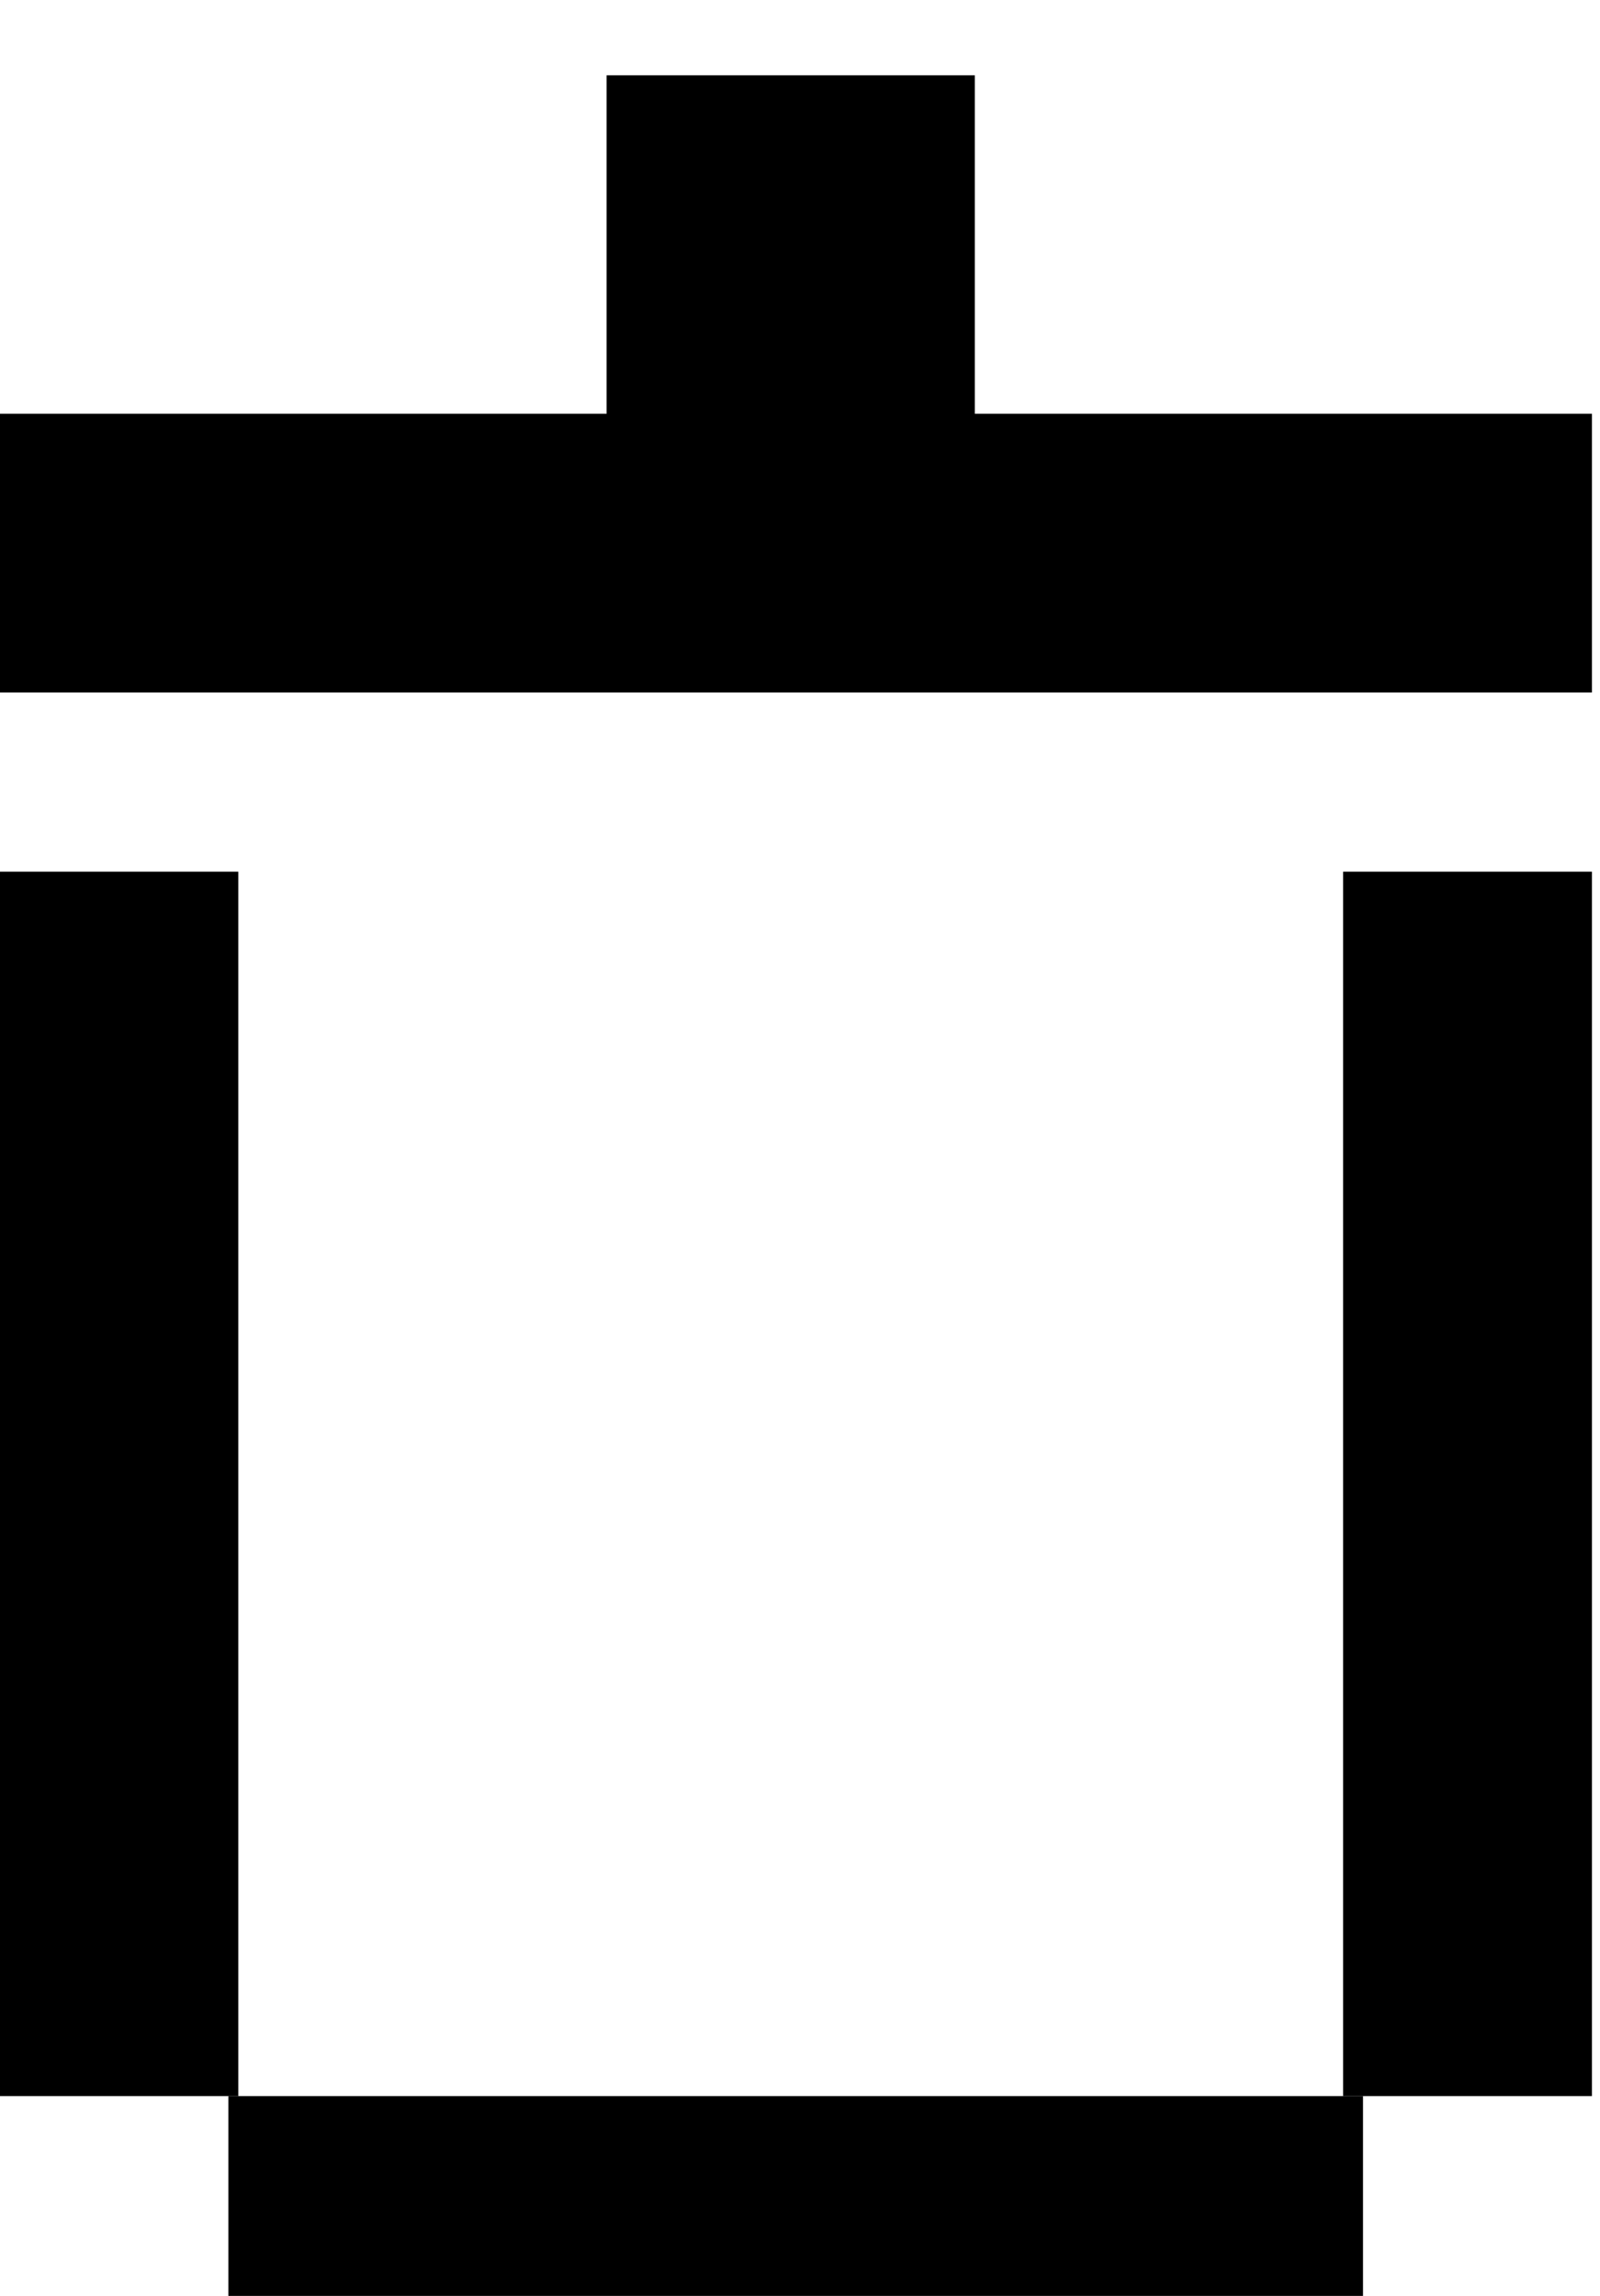 <?xml version="1.0" encoding="UTF-8" standalone="no"?>
<svg
   xmlns:dc="http://purl.org/dc/elements/1.1/"
   xmlns:cc="http://creativecommons.org/ns#"
   xmlns:rdf="http://www.w3.org/1999/02/22-rdf-syntax-ns#"
   xmlns:svg="http://www.w3.org/2000/svg"
   xmlns="http://www.w3.org/2000/svg"
   xmlns:sodipodi="http://sodipodi.sourceforge.net/DTD/sodipodi-0.dtd"
   xmlns:inkscape="http://www.inkscape.org/namespaces/inkscape"
   sodipodi:docname="delete.svg"
   inkscape:version="1.0.2 (e86c870879, 2021-01-15)"
   id="svg309"
   version="1.1"
   viewBox="0 0 4.26 6.112"
   height="6.112mm"
   width="4.26mm">
  <defs
     id="defs303" />
  <sodipodi:namedview
     inkscape:window-maximized="1"
     inkscape:window-y="28"
     inkscape:window-x="1920"
     inkscape:window-height="1029"
     inkscape:window-width="1920"
     fit-margin-bottom="0"
     fit-margin-right="0"
     fit-margin-left="0"
     fit-margin-top="0"
     showgrid="false"
     inkscape:document-rotation="0"
     inkscape:current-layer="layer1"
     inkscape:document-units="mm"
     inkscape:cy="-37.359545"
     inkscape:cx="-198.02911"
     inkscape:zoom="2.7359919"
     inkscape:pageshadow="2"
     inkscape:pageopacity="0.0"
     borderopacity="1.0"
     bordercolor="#666666"
     pagecolor="#ffffff"
     id="base" />
  <g
     transform="translate(-137.008,-122.247)"
     id="layer1"
     inkscape:groupmode="layer"
     inkscape:label="Calque 1">
    <g
       transform="matrix(0.265,0,0,0.265,155.106,-5.574)"
       id="g606">
      <rect
         height="2.8"
         width="11.4"
         class="st9"
         y="503.4"
         x="-66"
         id="rect598" />
      <rect
         height="12.3"
         width="2.5"
         class="st9"
         y="491.1"
         x="-54.8"
         id="rect600" />
      <rect
         height="12.3"
         width="2.5"
         class="st9"
         y="491.1"
         x="-68.4"
         id="rect602" />
      <polygon
         points="-52.3,489.3 -52.3,486.5 -58.5,486.5 -58.5,483.1 -62.2,483.1 -62.2,486.5 -68.4,486.5 -68.4,489.3 "
         class="st9"
         id="polygon604" />
    </g>
  </g>
</svg>
